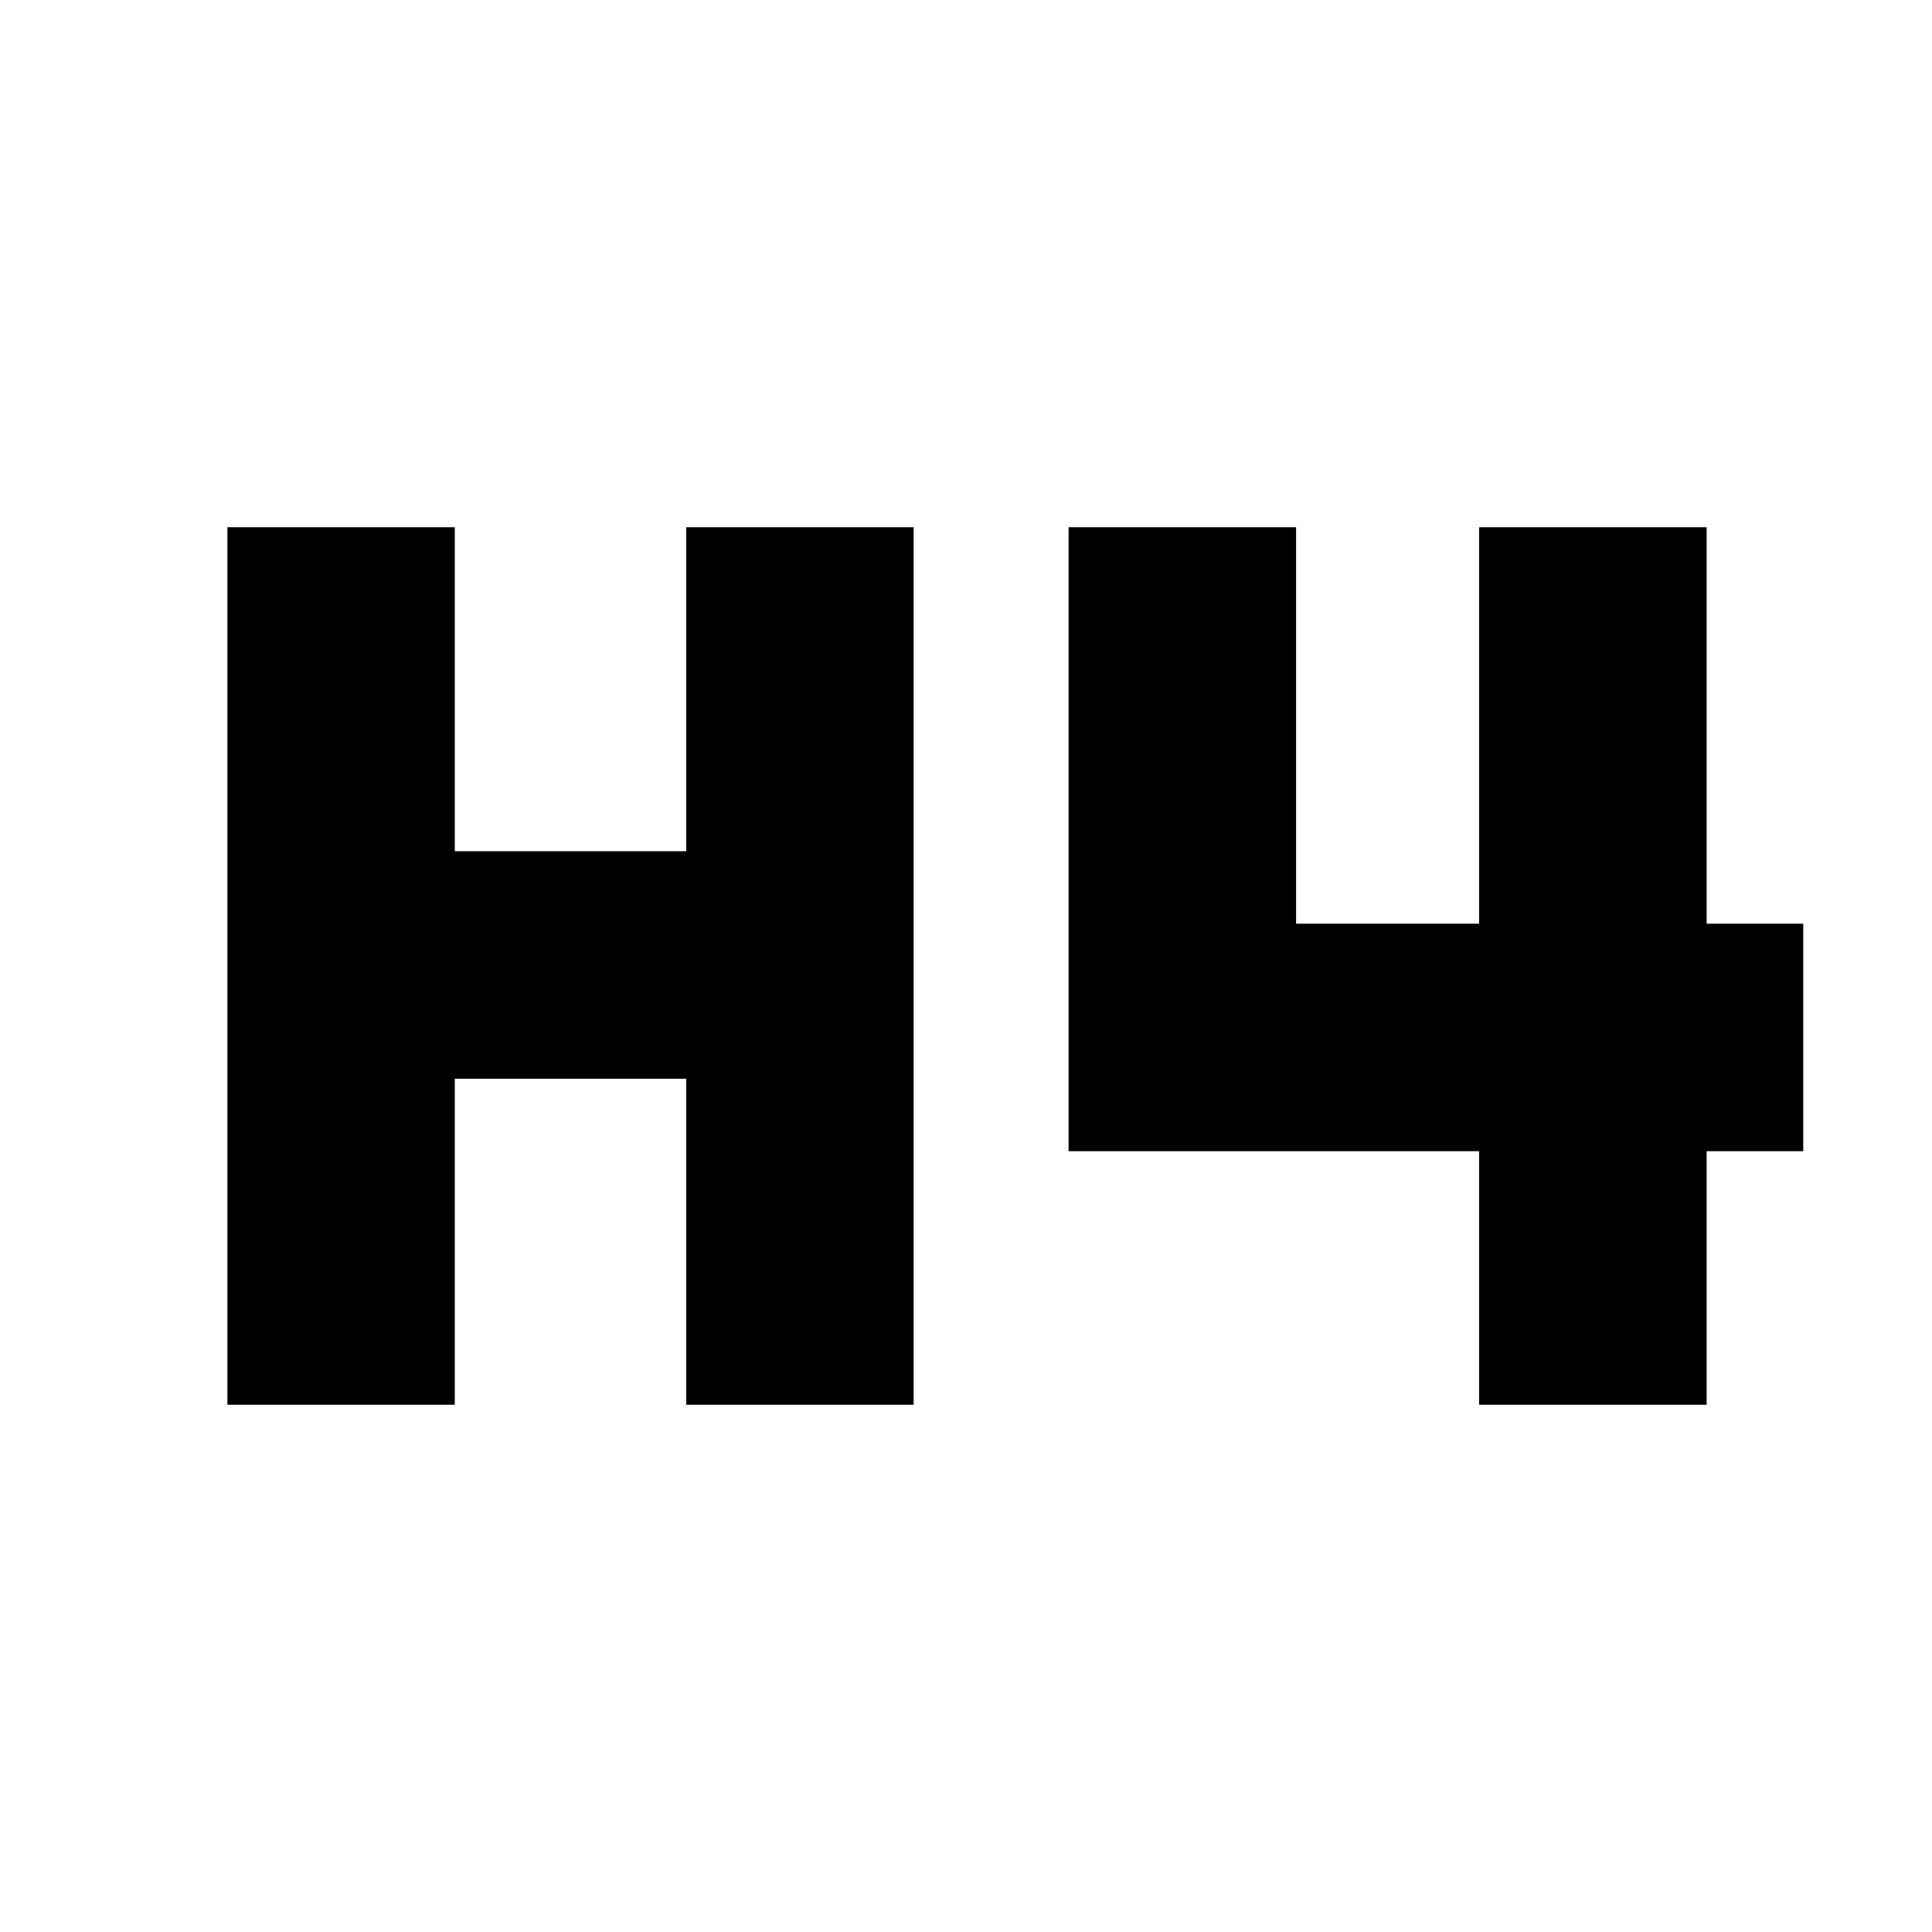 <svg xmlns="http://www.w3.org/2000/svg" height="20" width="20"><path d="M2.354 14.542V5.458h2.354v3.354h2.396V5.458h2.354v9.084H7.104v-3.375H4.708v3.375Zm12.958 0v-2.625h-4.25V5.458h2.355v4.104h1.895V5.458h2.355v4.104h1v2.355h-1v2.625Z"/></svg>